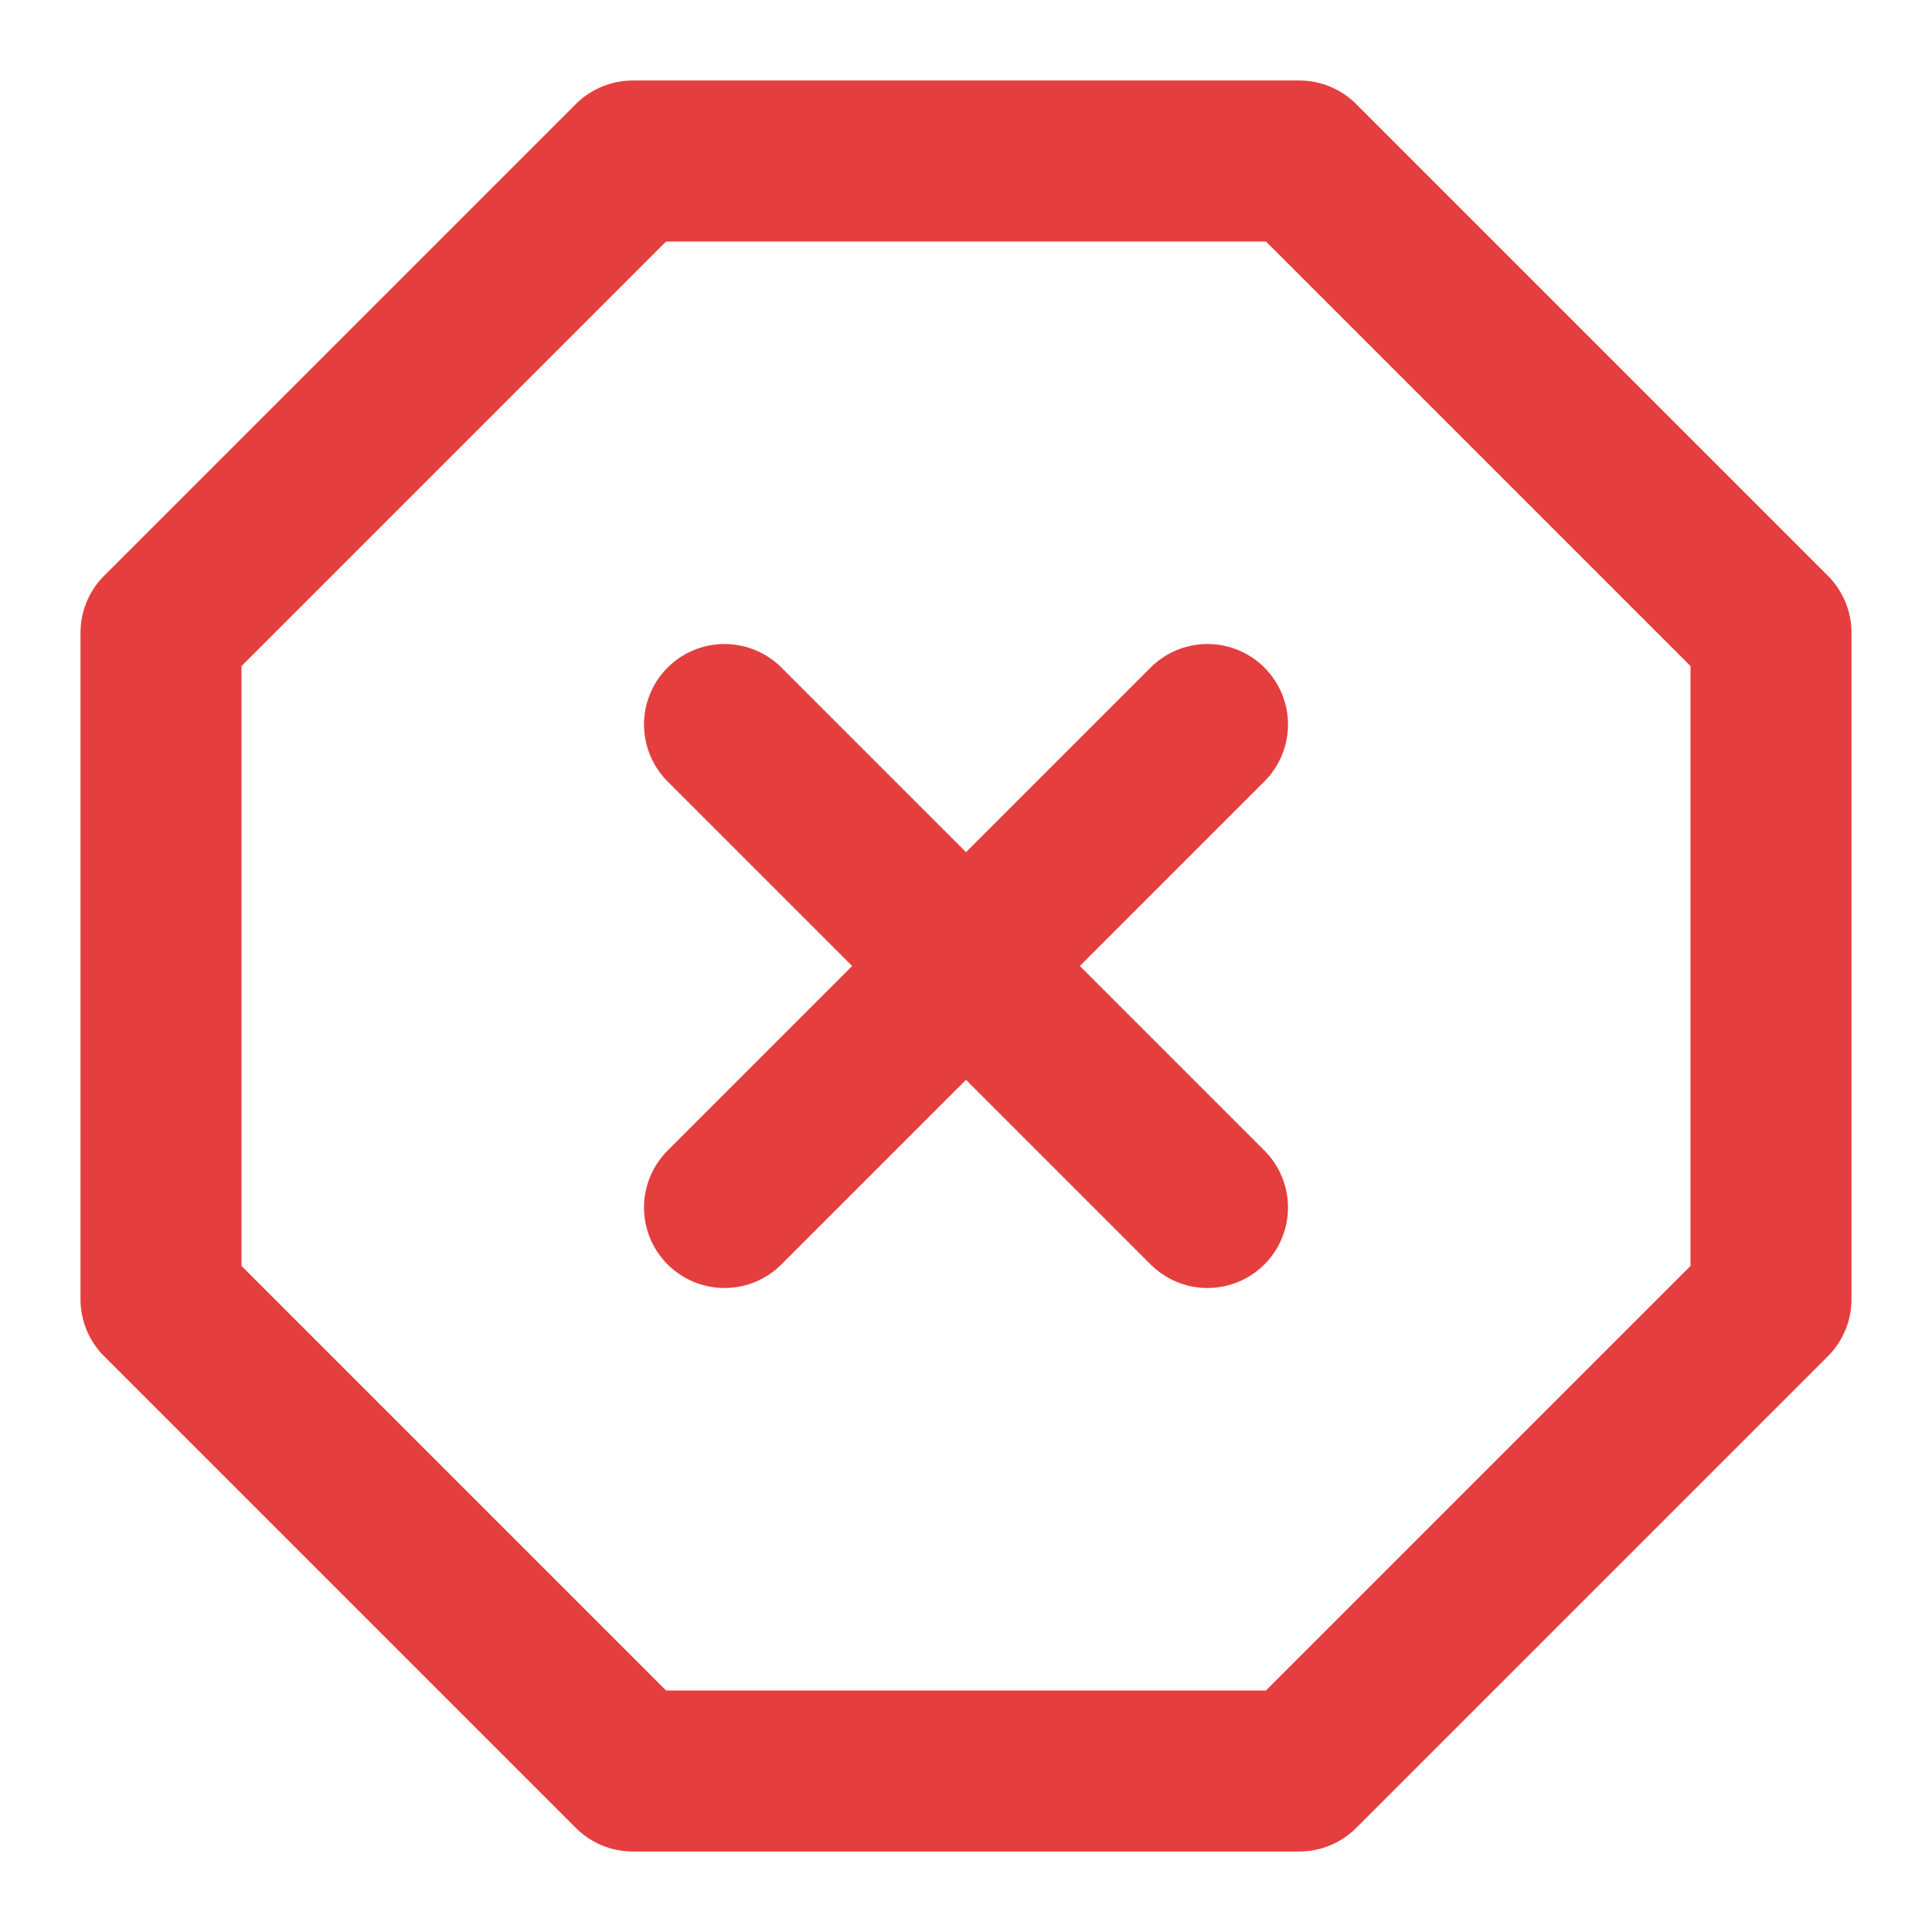 <svg width="24" height="24" viewBox="0 0 24 24" fill="none" xmlns="http://www.w3.org/2000/svg">
<path d="M7.86 2H16.14L22 7.86V16.14L16.14 22H7.86L2 16.14V7.86L7.86 2Z" stroke="#E53E3E" stroke-width="2" stroke-linecap="round" stroke-linejoin="round"/>
<path d="M15 9L9 15" stroke="#E53E3E" stroke-width="2" stroke-linecap="round" stroke-linejoin="round"/>
<path d="M9 9L15 15" stroke="#E53E3E" stroke-width="2" stroke-linecap="round" stroke-linejoin="round"/>
</svg>
